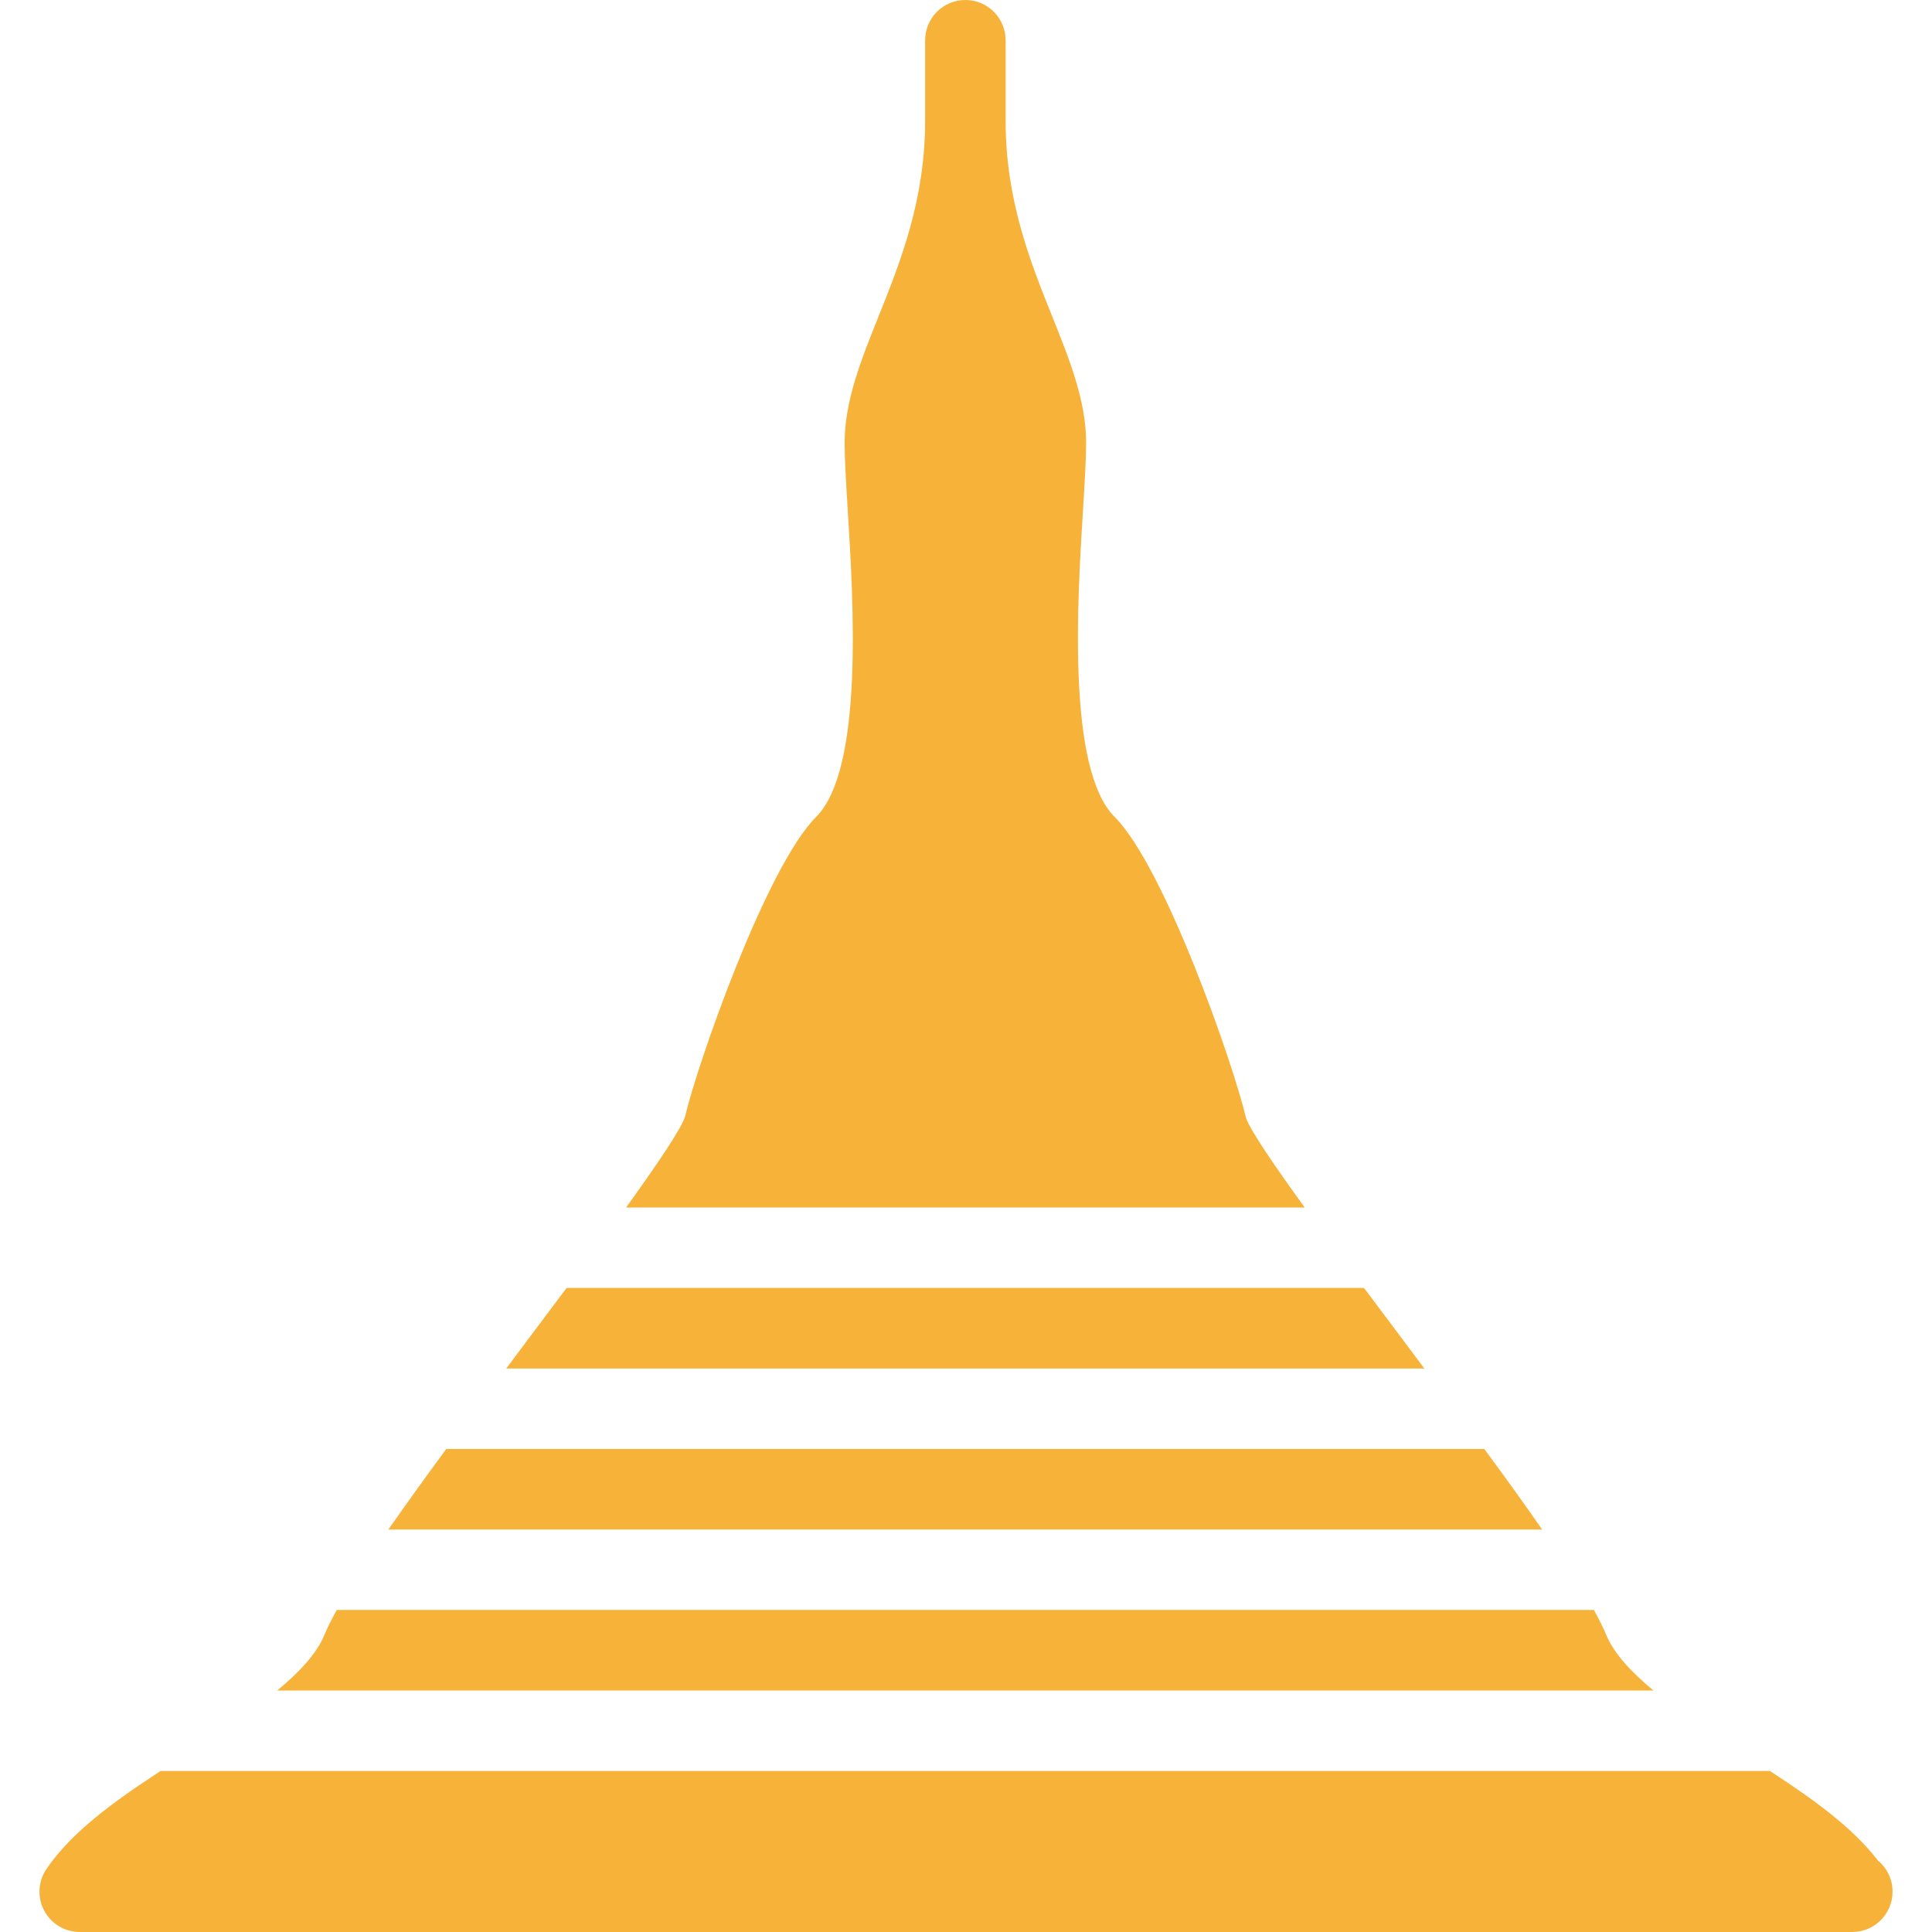 <?xml version="1.0" encoding="iso-8859-1"?>
<!-- Generator: Adobe Illustrator 19.0.0, SVG Export Plug-In . SVG Version: 6.00 Build 0)  -->
<svg version="1.1" id="Layer_1" xmlns="http://www.w3.org/2000/svg" xmlns:xlink="http://www.w3.org/1999/xlink" x="0px" y="0px"
	 viewBox="0 0 512.021 512.021" style="enable-background:new 0 0 512.021 512.021;" xml:space="preserve">
<g>
	<g>
		<g style="fill:#F7B239;">
			<path d="M393.38,384.021H118.265c-5.589,7.595-10.752,14.763-15.339,21.333h305.771
				C404.132,398.763,398.969,391.595,393.38,384.021z"/>
			<path d="M371.855,355.157c-3.285-4.373-6.805-9.067-10.368-13.824H150.158c-3.563,4.757-7.083,9.472-10.368,13.824
				c-1.899,2.539-3.755,5.035-5.632,7.531h243.328C375.609,360.192,373.753,357.696,371.855,355.157z"/>
			<path d="M330.212,296.235c-3.328-14.165-21.504-66.411-34.837-79.765c-12.608-12.608-9.856-57.216-8.363-81.152
				c0.448-7.339,0.832-13.568,0.832-17.984c0-11.072-4.352-21.909-8.96-33.408C273.081,69.461,266.51,53.077,266.51,32V10.667
				C266.51,4.779,261.732,0,255.844,0c-5.888,0-10.667,4.779-10.667,10.667V32c0,21.056-6.571,37.461-12.373,51.925
				c-4.608,11.499-8.96,22.357-8.96,33.408c0,4.416,0.384,10.645,0.832,17.984c1.493,23.936,4.245,68.544-8.363,81.152
				c-13.333,13.355-31.509,65.6-34.795,79.552c-1.088,3.328-7.445,12.672-15.595,24h179.861
				C337.593,308.715,331.257,299.413,330.212,296.235z"/>
			<path d="M425.679,433.259c-0.789-1.899-1.92-4.139-3.264-6.592H89.252c-1.344,2.453-2.475,4.672-3.264,6.592
				c-2.091,5.099-6.763,9.984-12.523,14.763h364.736C432.441,443.243,427.769,438.315,425.679,433.259z"/>
			<path d="M497.679,493.077c-6.827-8.896-17.237-16.299-28.629-23.744H42.575c-12.331,8.064-23.531,16.107-30.272,26.005
				c-2.219,3.264-2.453,7.509-0.597,11.008c1.835,3.477,5.483,5.675,9.429,5.675h469.333c0.149,0,0.277,0,0.427,0
				c5.888,0,10.667-4.779,10.667-10.667C501.583,498.027,500.068,495.04,497.679,493.077z"/>
		</g>
	</g>
</g>

</svg>
